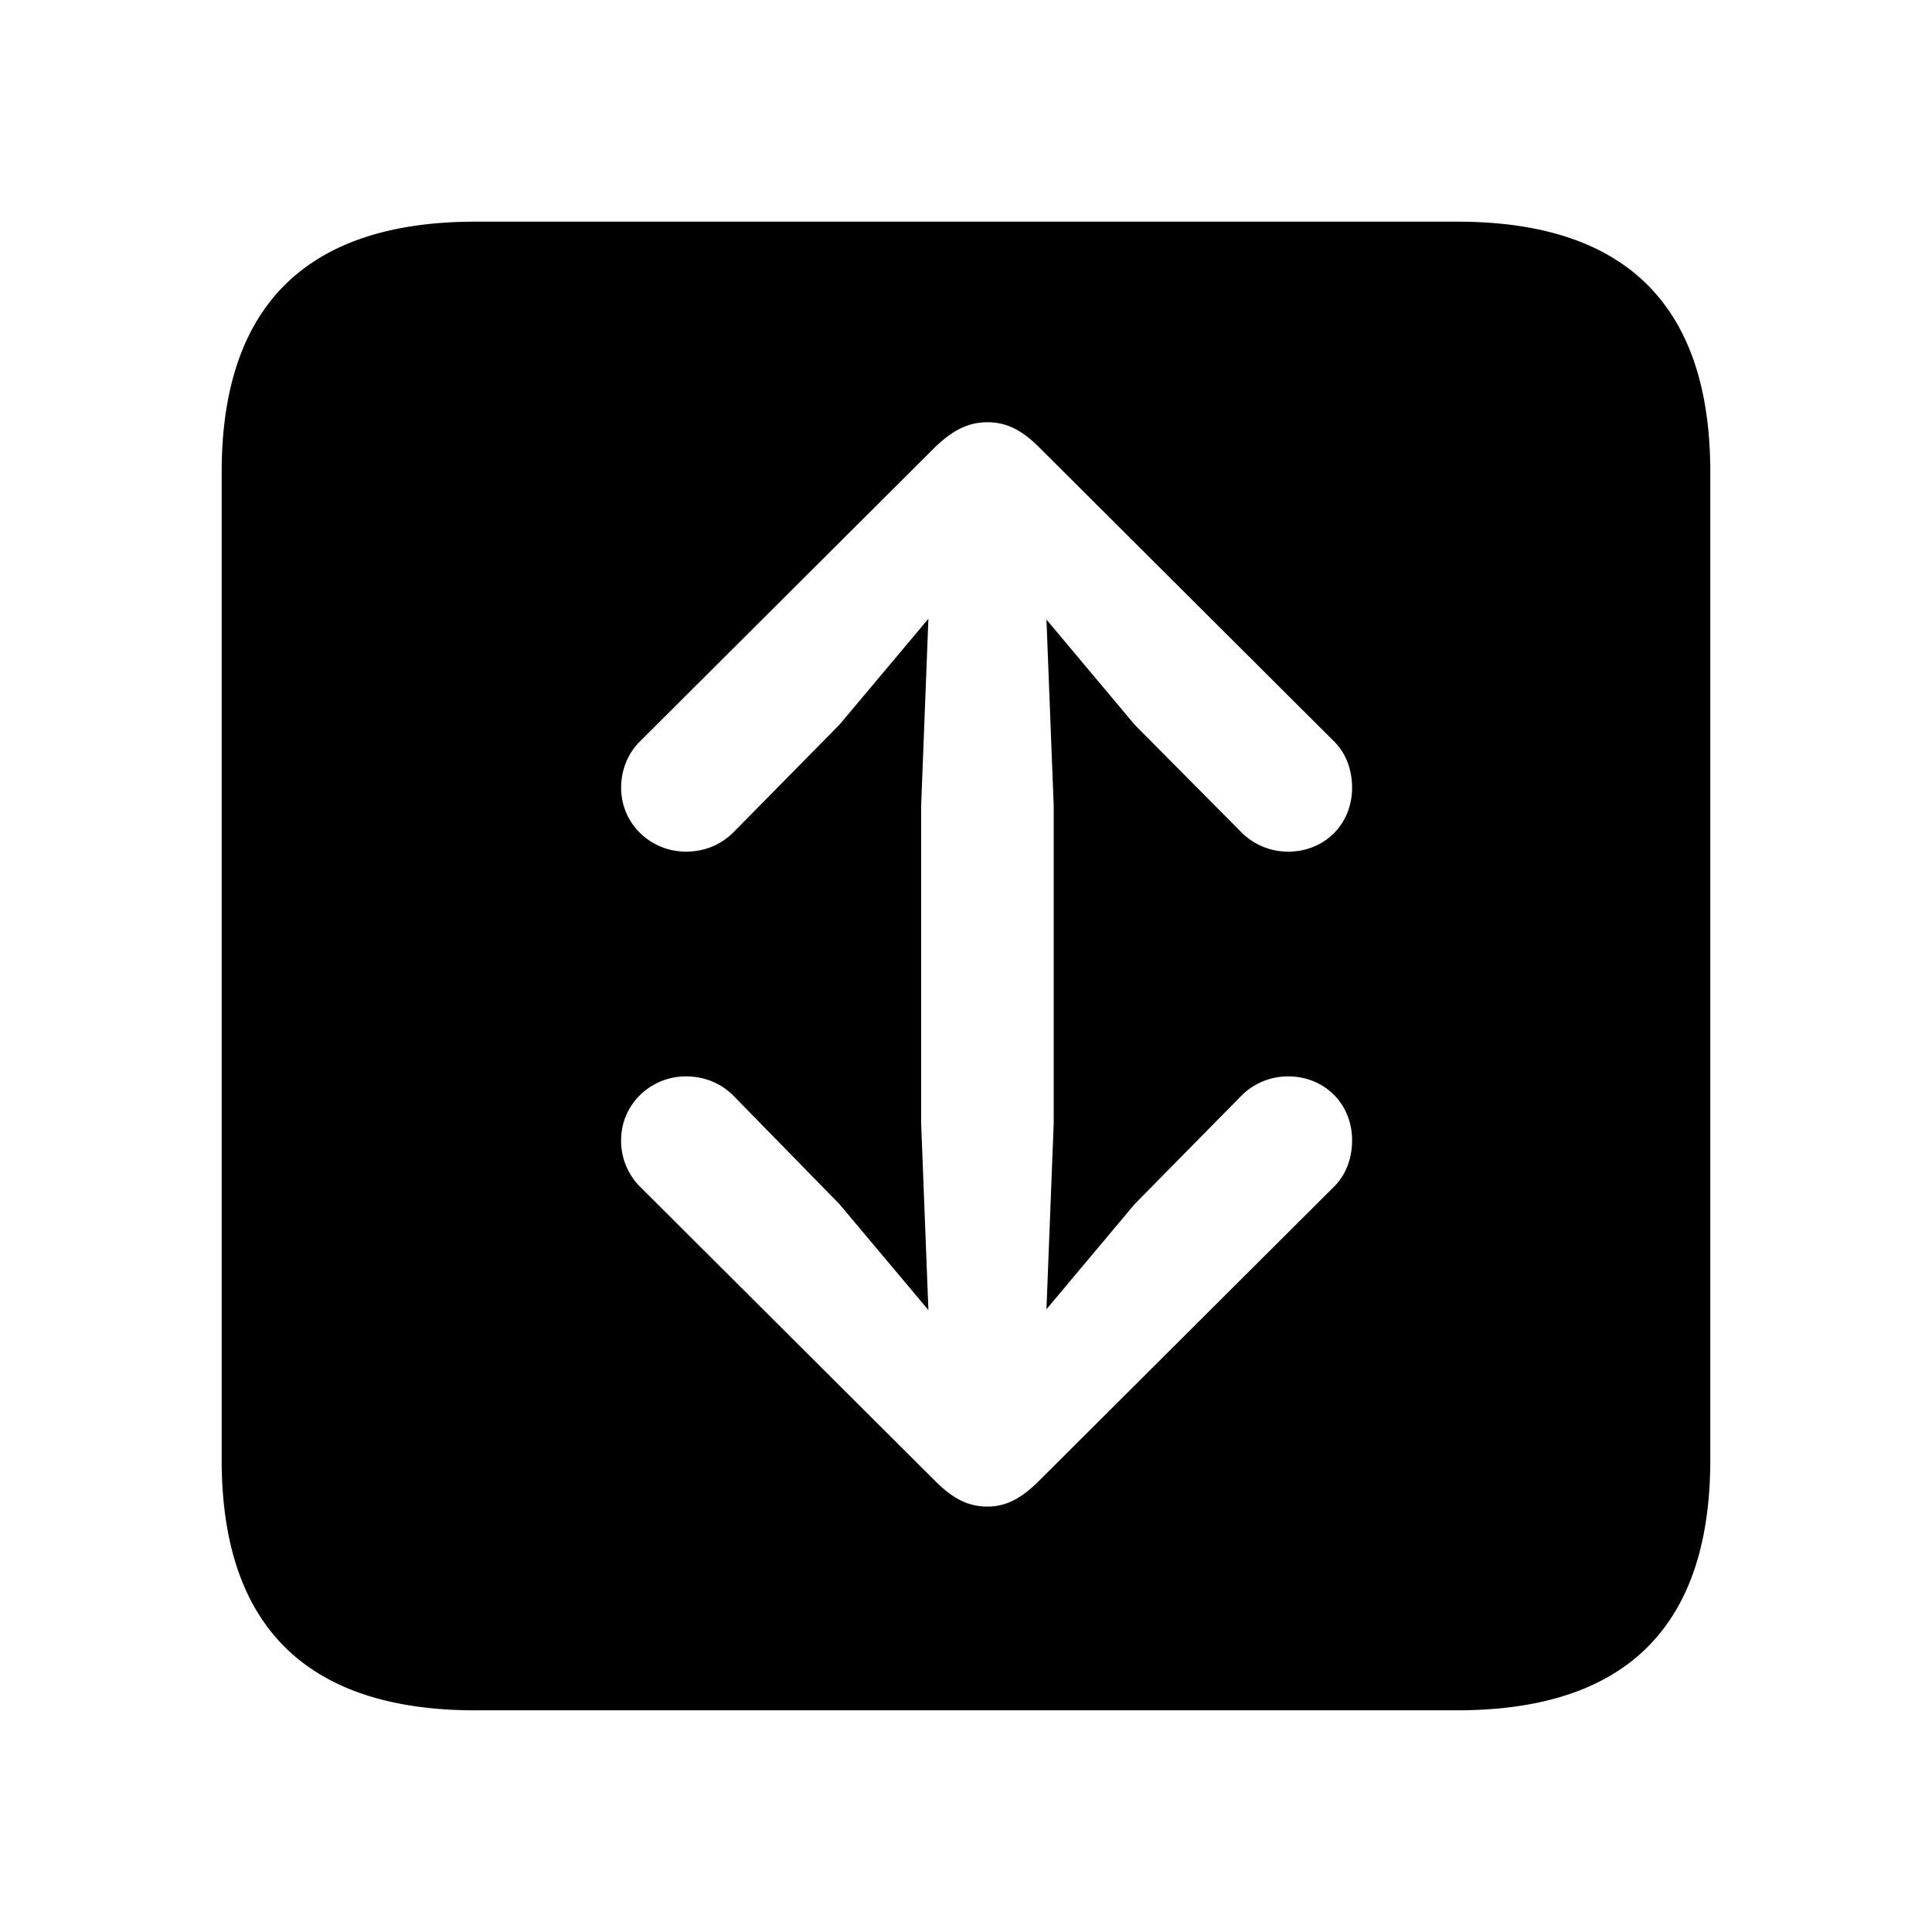 <svg xmlns="http://www.w3.org/2000/svg" width="1em" height="1em" viewBox="0 0 56 56"><path fill="currentColor" d="M13.785 49.574h28.453c4.899 0 7.336-2.437 7.336-7.265V13.69c0-4.828-2.437-7.265-7.336-7.265H13.785c-4.875 0-7.36 2.414-7.36 7.265v28.62c0 4.851 2.485 7.265 7.36 7.265m14.836-37.336c.54 0 .984.211 1.5.727l8.555 8.531c.328.328.515.797.515 1.336c0 1.055-.797 1.852-1.851 1.852a1.9 1.9 0 0 1-1.36-.563l-3.093-3.117l-2.555-3.047l.21 5.39v9.212l-.21 5.39l2.555-3.047l3.093-3.14a1.9 1.9 0 0 1 1.36-.563c1.054 0 1.851.797 1.851 1.852c0 .539-.187 1.008-.515 1.336l-8.555 8.531c-.516.516-.96.75-1.5.75c-.586 0-1.031-.258-1.523-.75l-8.555-8.531a1.88 1.88 0 0 1-.54-1.336c0-1.055.868-1.852 1.876-1.852c.562 0 1.031.211 1.383.563l3.07 3.14l2.578 3.07l-.21-5.413v-9.211l.21-5.414l-2.578 3.07l-3.07 3.117c-.352.352-.82.563-1.383.563c-1.008 0-1.875-.797-1.875-1.852c0-.539.21-1.008.539-1.336l8.555-8.531c.492-.469.937-.727 1.523-.727"/></svg>